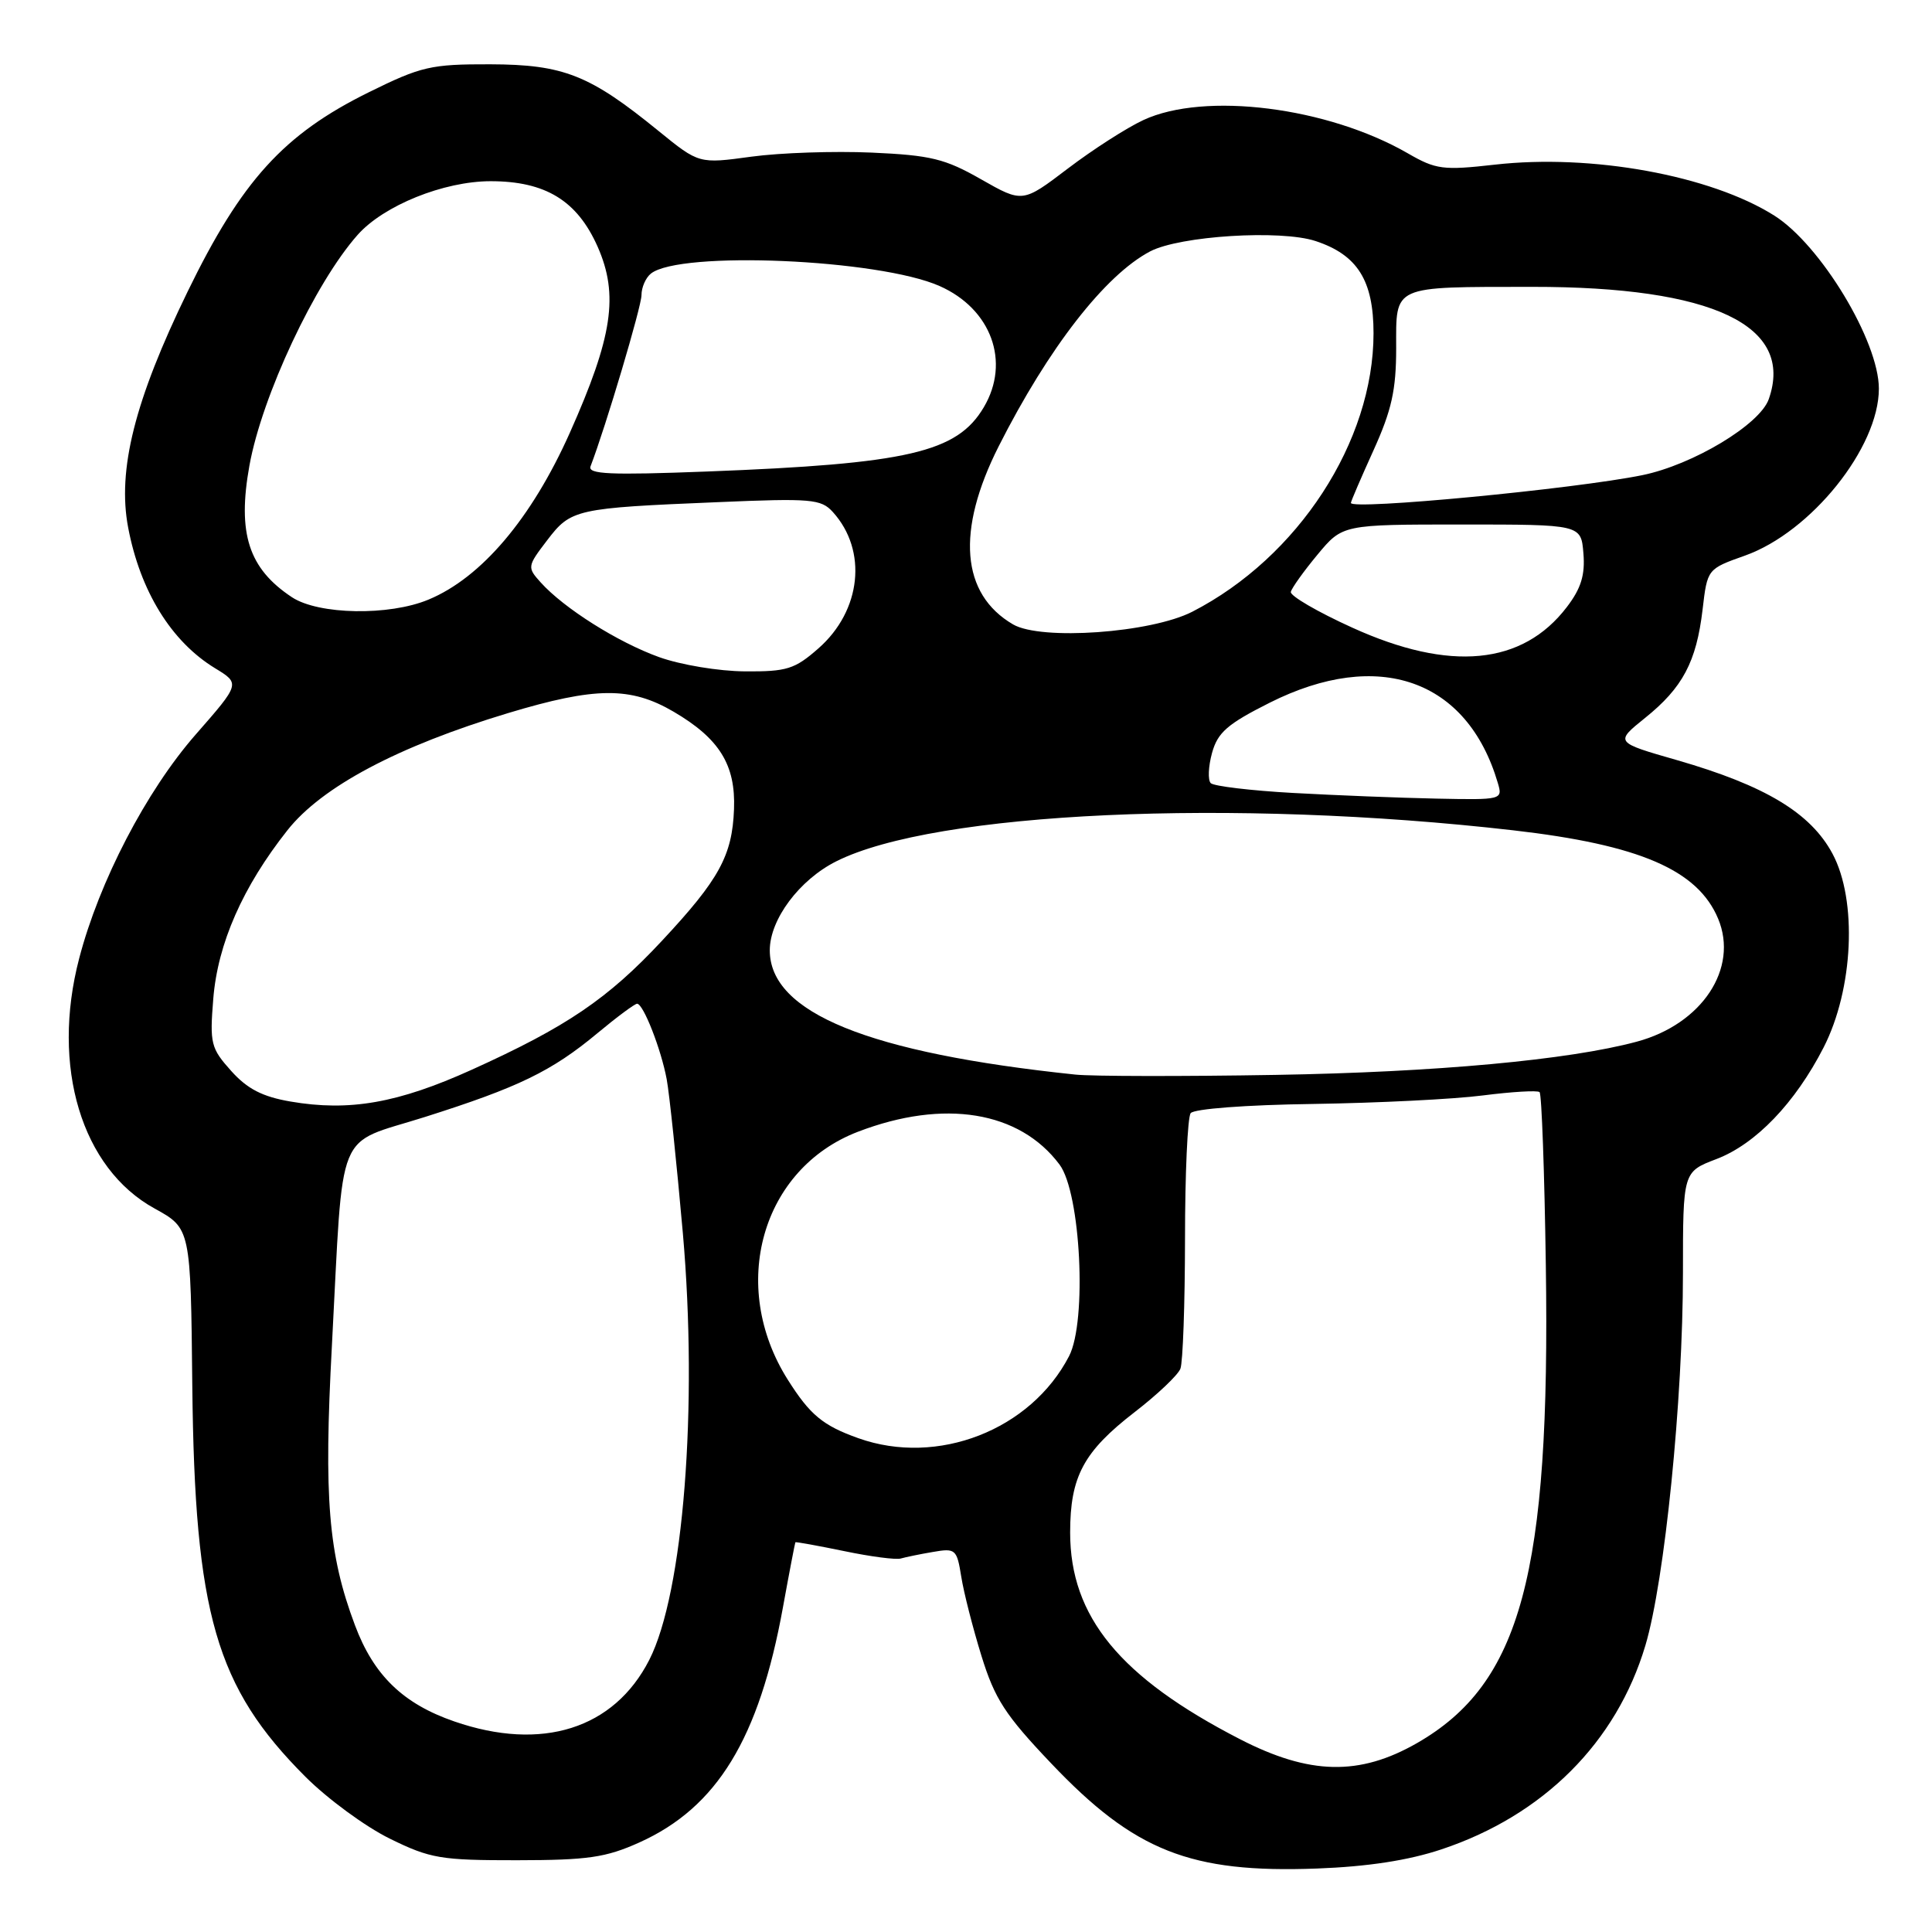 <?xml version="1.0" encoding="UTF-8" standalone="no"?>
<!DOCTYPE svg PUBLIC "-//W3C//DTD SVG 1.1//EN" "http://www.w3.org/Graphics/SVG/1.1/DTD/svg11.dtd" >
<svg xmlns="http://www.w3.org/2000/svg" xmlns:xlink="http://www.w3.org/1999/xlink" version="1.1" viewBox="0 0 256 256">
 <g >
 <path fill="currentColor"
d=" M 191.00 245.05 C 204.51 240.55 214.19 230.87 218.02 218.04 C 220.58 209.46 223.00 185.47 223.00 168.66 C 223.00 155.27 223.00 155.27 227.44 153.58 C 232.65 151.59 237.86 146.16 241.64 138.79 C 245.59 131.06 246.13 119.29 242.81 113.11 C 239.91 107.71 233.89 104.09 222.24 100.73 C 213.97 98.36 213.97 98.36 217.98 95.13 C 222.96 91.13 224.78 87.70 225.60 80.78 C 226.23 75.39 226.23 75.39 231.22 73.62 C 239.98 70.50 248.96 59.31 248.96 51.50 C 248.96 45.21 241.25 32.45 235.11 28.57 C 226.67 23.24 210.88 20.36 198.05 21.82 C 191.22 22.59 190.27 22.47 186.55 20.32 C 175.90 14.18 159.62 12.13 151.50 15.91 C 149.30 16.93 144.80 19.82 141.50 22.33 C 135.50 26.89 135.50 26.89 130.00 23.76 C 125.22 21.03 123.33 20.57 115.50 20.22 C 110.55 20.00 103.38 20.24 99.56 20.76 C 92.62 21.71 92.62 21.71 87.27 17.36 C 78.14 9.92 74.68 8.55 64.95 8.52 C 57.09 8.50 55.81 8.80 48.88 12.22 C 37.59 17.79 32.02 23.92 24.85 38.66 C 17.85 53.04 15.53 62.26 16.98 69.90 C 18.58 78.34 22.70 85.01 28.49 88.54 C 31.84 90.58 31.84 90.58 25.92 97.34 C 19.37 104.83 13.15 116.79 10.49 127.00 C 6.74 141.34 10.81 154.82 20.48 160.13 C 25.27 162.77 25.27 162.77 25.48 183.63 C 25.80 213.87 28.60 223.55 40.47 235.43 C 43.40 238.36 48.43 242.05 51.65 243.63 C 57.02 246.27 58.40 246.50 68.50 246.49 C 77.89 246.48 80.27 246.14 84.73 244.13 C 95.02 239.49 100.58 230.39 103.74 213.00 C 104.59 208.32 105.34 204.44 105.39 204.36 C 105.45 204.28 108.36 204.81 111.86 205.53 C 115.35 206.26 118.73 206.70 119.36 206.51 C 119.99 206.33 121.91 205.93 123.63 205.64 C 126.61 205.12 126.79 205.28 127.37 208.91 C 127.70 211.01 128.91 215.74 130.05 219.42 C 131.81 225.11 133.19 227.25 139.27 233.64 C 150.32 245.28 157.73 248.22 174.50 247.59 C 181.23 247.34 186.63 246.51 191.00 245.05 Z  M 164.30 230.45 C 148.42 222.28 141.80 214.23 141.80 203.08 C 141.80 195.65 143.57 192.35 150.35 187.11 C 153.36 184.79 156.09 182.20 156.41 181.36 C 156.74 180.52 157.01 172.79 157.02 164.17 C 157.02 155.55 157.36 148.05 157.77 147.50 C 158.19 146.93 165.10 146.40 174.00 146.28 C 182.53 146.15 192.65 145.65 196.50 145.15 C 200.35 144.66 203.72 144.46 204.00 144.71 C 204.28 144.96 204.65 155.29 204.83 167.66 C 205.44 208.58 201.54 223.06 187.76 230.97 C 180.13 235.34 173.53 235.20 164.30 230.45 Z  M 60.20 228.10 C 53.41 225.76 49.51 221.98 47.03 215.34 C 43.50 205.93 42.89 198.53 43.98 178.28 C 45.55 148.73 44.30 151.81 56.29 148.01 C 68.72 144.07 73.10 141.95 79.18 136.89 C 81.75 134.75 84.11 133.00 84.42 133.00 C 85.24 133.00 87.59 138.99 88.34 143.00 C 88.70 144.93 89.66 154.10 90.48 163.38 C 92.50 186.40 90.56 211.07 86.03 219.95 C 81.36 229.09 71.80 232.11 60.20 228.10 Z  M 113.74 190.57 C 109.02 188.89 107.33 187.48 104.38 182.81 C 96.52 170.36 100.91 154.86 113.69 149.96 C 125.09 145.59 135.10 147.22 140.40 154.32 C 143.20 158.08 144.05 175.07 141.66 179.69 C 136.59 189.49 124.23 194.31 113.74 190.57 Z  M 38.50 145.96 C 34.77 145.32 32.77 144.29 30.63 141.90 C 27.94 138.90 27.78 138.27 28.26 132.34 C 28.85 125.03 32.16 117.51 38.08 110.02 C 42.64 104.24 52.75 98.88 67.35 94.48 C 78.90 91.00 83.56 90.97 89.25 94.30 C 95.33 97.86 97.49 101.35 97.26 107.22 C 97.03 113.37 95.29 116.54 87.73 124.64 C 80.54 132.36 75.06 136.07 62.50 141.75 C 52.73 146.17 46.29 147.30 38.50 145.96 Z  M 142.50 142.39 C 115.08 139.52 102.00 134.20 102.00 125.92 C 102.00 121.83 105.92 116.58 110.81 114.13 C 123.85 107.57 163.38 105.76 200.50 110.02 C 217.25 111.94 224.96 115.27 227.66 121.73 C 230.41 128.32 225.52 135.71 216.87 138.03 C 207.88 140.45 190.30 142.07 169.00 142.43 C 156.62 142.64 144.70 142.62 142.50 142.39 Z  M 171.33 105.07 C 165.73 104.76 160.83 104.17 160.43 103.77 C 160.03 103.36 160.11 101.56 160.60 99.77 C 161.35 97.05 162.64 95.93 168.25 93.11 C 182.65 85.88 194.43 90.02 198.47 103.75 C 199.13 105.97 199.03 106.00 190.32 105.82 C 185.47 105.72 176.92 105.38 171.33 105.07 Z  M 87.33 87.07 C 81.86 85.10 74.73 80.60 71.65 77.18 C 69.84 75.17 69.86 75.05 72.50 71.59 C 75.65 67.46 76.26 67.32 95.08 66.54 C 107.51 66.01 108.80 66.12 110.36 67.85 C 114.98 72.95 114.14 80.92 108.44 85.92 C 105.31 88.67 104.26 89.00 98.72 88.96 C 95.26 88.94 90.20 88.10 87.33 87.07 Z  M 179.17 83.16 C 174.58 81.08 170.93 78.95 171.04 78.43 C 171.16 77.92 172.74 75.70 174.57 73.50 C 177.89 69.50 177.89 69.50 193.70 69.50 C 209.50 69.50 209.50 69.50 209.81 73.32 C 210.05 76.18 209.50 77.97 207.62 80.43 C 201.74 88.14 192.13 89.06 179.17 83.16 Z  M 134.24 82.74 C 127.34 78.72 126.67 70.35 132.33 59.14 C 138.93 46.09 146.43 36.45 152.40 33.31 C 156.34 31.25 169.69 30.41 174.32 31.94 C 179.87 33.77 182.00 37.16 182.00 44.16 C 182.00 58.50 172.02 73.84 158.00 81.05 C 152.50 83.87 137.96 84.90 134.24 82.74 Z  M 38.69 79.14 C 32.94 75.34 31.43 70.68 33.05 61.69 C 34.72 52.46 41.73 37.50 47.39 31.12 C 50.84 27.23 58.79 24.02 65.00 24.01 C 72.28 24.01 76.48 26.58 79.19 32.69 C 82.01 39.08 81.18 44.62 75.49 57.38 C 70.43 68.70 63.79 76.54 56.78 79.45 C 51.56 81.63 42.22 81.46 38.69 79.14 Z  M 179.00 66.64 C 179.00 66.44 180.35 63.30 182.00 59.66 C 184.40 54.36 185.00 51.67 185.00 46.14 C 185.00 37.72 184.30 38.03 203.04 38.01 C 226.97 37.99 237.80 43.13 234.37 52.89 C 233.19 56.26 224.32 61.59 217.62 62.96 C 208.59 64.80 179.00 67.62 179.00 66.64 Z  M 78.25 61.79 C 80.26 56.56 85.00 40.62 85.00 39.11 C 85.00 38.08 85.56 36.80 86.25 36.25 C 90.10 33.20 116.44 34.33 124.50 37.90 C 131.35 40.93 133.92 47.95 130.36 53.96 C 126.83 59.95 120.31 61.46 93.63 62.48 C 80.82 62.97 77.85 62.84 78.25 61.79 Z "/>
</g>
</svg>